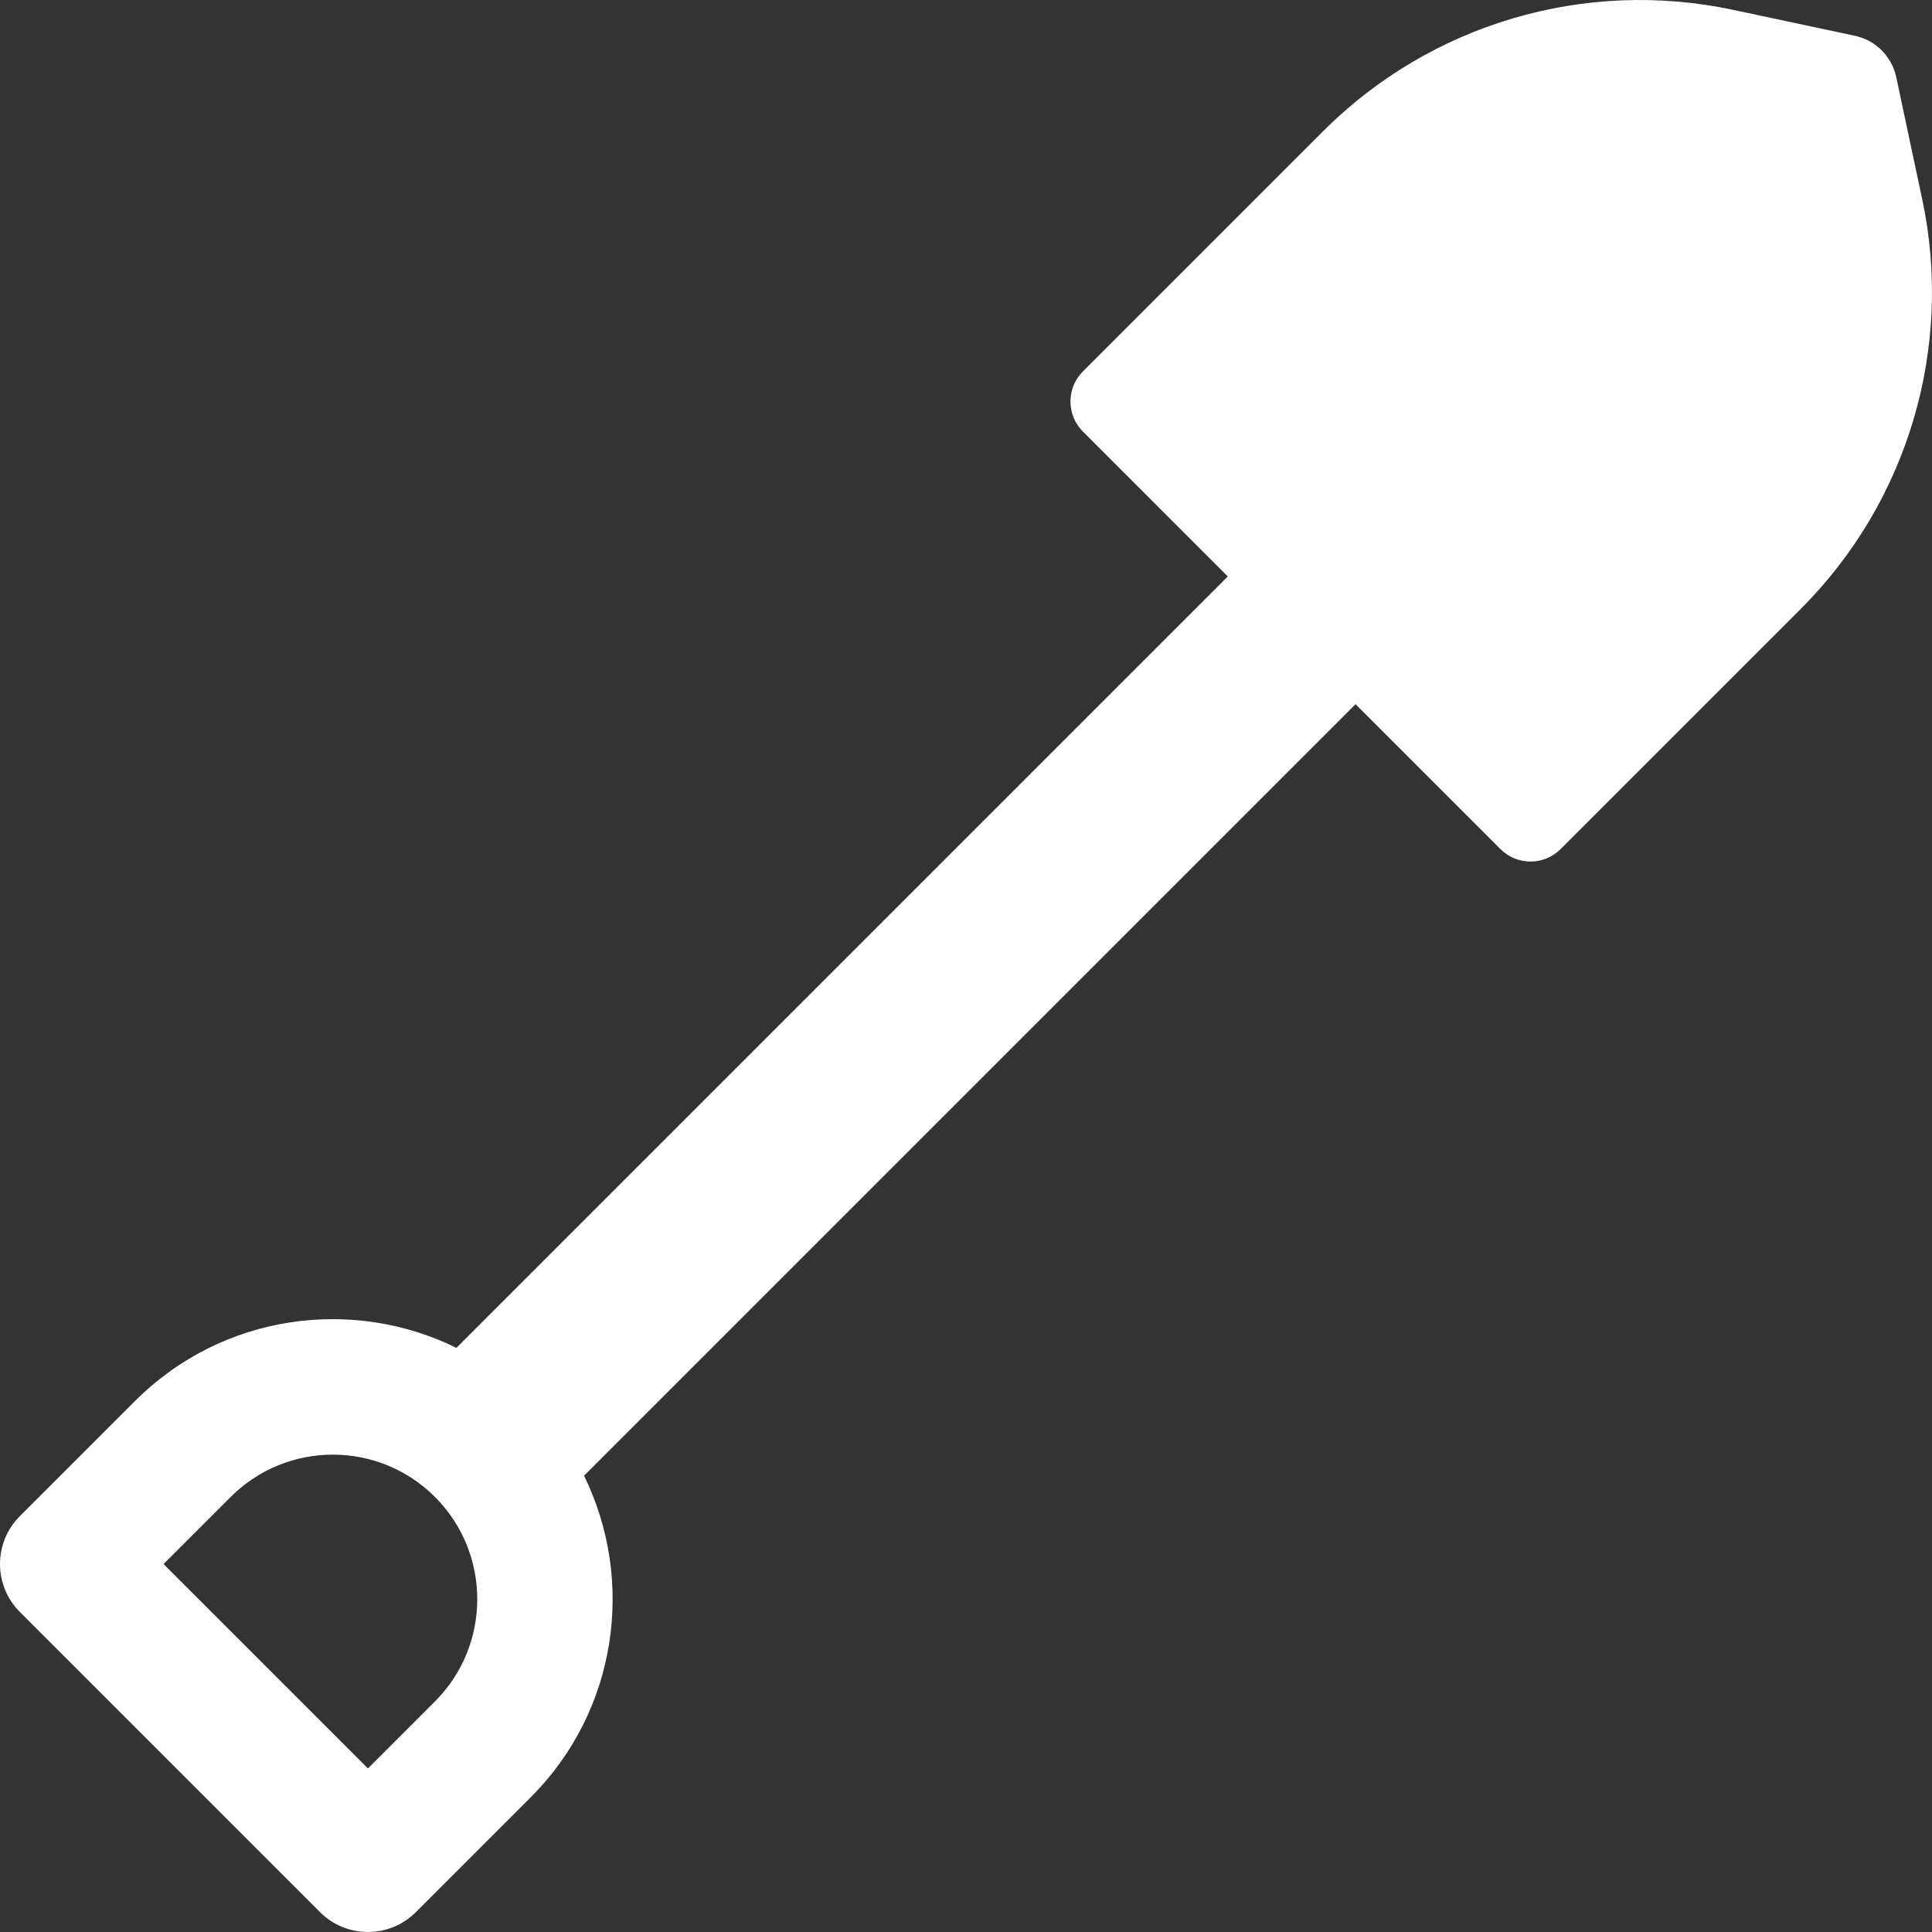 <?xml version="1.0" encoding="UTF-8" standalone="no"?>
<!-- Generator: Adobe Illustrator 19.0.0, SVG Export Plug-In . SVG Version: 6.00 Build 0)  -->

<svg
   xmlns:dc="http://purl.org/dc/elements/1.1/"
   xmlns:cc="http://creativecommons.org/ns#"
   xmlns:rdf="http://www.w3.org/1999/02/22-rdf-syntax-ns#"
   xmlns:svg="http://www.w3.org/2000/svg"
   xmlns="http://www.w3.org/2000/svg"
   xmlns:sodipodi="http://sodipodi.sourceforge.net/DTD/sodipodi-0.dtd"
   xmlns:inkscape="http://www.inkscape.org/namespaces/inkscape"
   version="1.1"
   id="Layer_1"
   x="0px"
   y="0px"
   viewBox="0 0 512 512"
   style="enable-background:new 0 0 512 512;"
   xml:space="preserve"
   width="512px"
   height="512px"
   inkscape:version="0.91 r13725"
   sodipodi:docname="creative.svg"><rect x="0" y="0" width="512" height="512" fill="#333333" stroke="none"/><defs
     id="defs41" /><sodipodi:namedview
     pagecolor="#ffffff"
     bordercolor="#666666"
     borderopacity="1"
     objecttolerance="10"
     gridtolerance="10"
     guidetolerance="10"
     inkscape:pageopacity="0"
     inkscape:pageshadow="2"
     inkscape:window-width="640"
     inkscape:window-height="480"
     id="namedview39"
     showgrid="false"
     inkscape:zoom="0.4609375"
     inkscape:cx="256"
     inkscape:cy="256"
     inkscape:window-x="0"
     inkscape:window-y="0"
     inkscape:window-maximized="0"
     inkscape:current-layer="Layer_1" /><g
     id="g3"
     style="fill:#ffffff"
     transform="matrix(-1,0,0,-1,512,512)"><g
       id="g5"
       style="fill:#ffffff"><path
         d="M 506.741,84.812 427.188,5.259 c -7.009,-7.011 -18.377,-7.01 -25.389,-0.001 l -30.468,30.468 c -23.011,23.011 -27.7,57.49 -14.109,85.199 L 152.766,325.38 114.37,286.984 c -4.402,-4.401 -11.538,-4.401 -15.941,0 L 34.744,350.669 C 6.335,379.078 -5.762,419.938 2.6,459.235 l 6.877,32.315 c 1.171,5.502 5.469,9.8 10.972,10.971 l 32.315,6.877 c 39.298,8.364 80.158,-3.735 108.568,-32.145 l 63.685,-63.685 c 4.402,-4.401 4.401,-11.538 0,-15.941 L 186.621,359.231 391.05,154.803 c 27.281,13.445 61.82,9.27 85.226,-14.136 l 30.468,-30.468 c 7.008,-7.01 7.008,-18.376 -0.003,-25.387 z m -55.857,30.468 c -14.958,14.958 -39.177,14.975 -54.152,0.012 -0.004,-0.004 -0.007,-0.008 -0.011,-0.012 -0.004,-0.004 -0.008,-0.007 -0.012,-0.011 -14.922,-14.934 -14.918,-39.224 0.011,-54.152 l 17.773,-17.773 54.164,54.164 -17.773,17.772 z"
         id="path7"
         style="fill:#ffffff"
         inkscape:connector-curvature="0" /></g></g><g
     id="g9" /><g
     id="g11" /><g
     id="g13" /><g
     id="g15" /><g
     id="g17" /><g
     id="g19" /><g
     id="g21" /><g
     id="g23" /><g
     id="g25" /><g
     id="g27" /><g
     id="g29" /><g
     id="g31" /><g
     id="g33" /><g
     id="g35" /><g
     id="g37" /></svg>